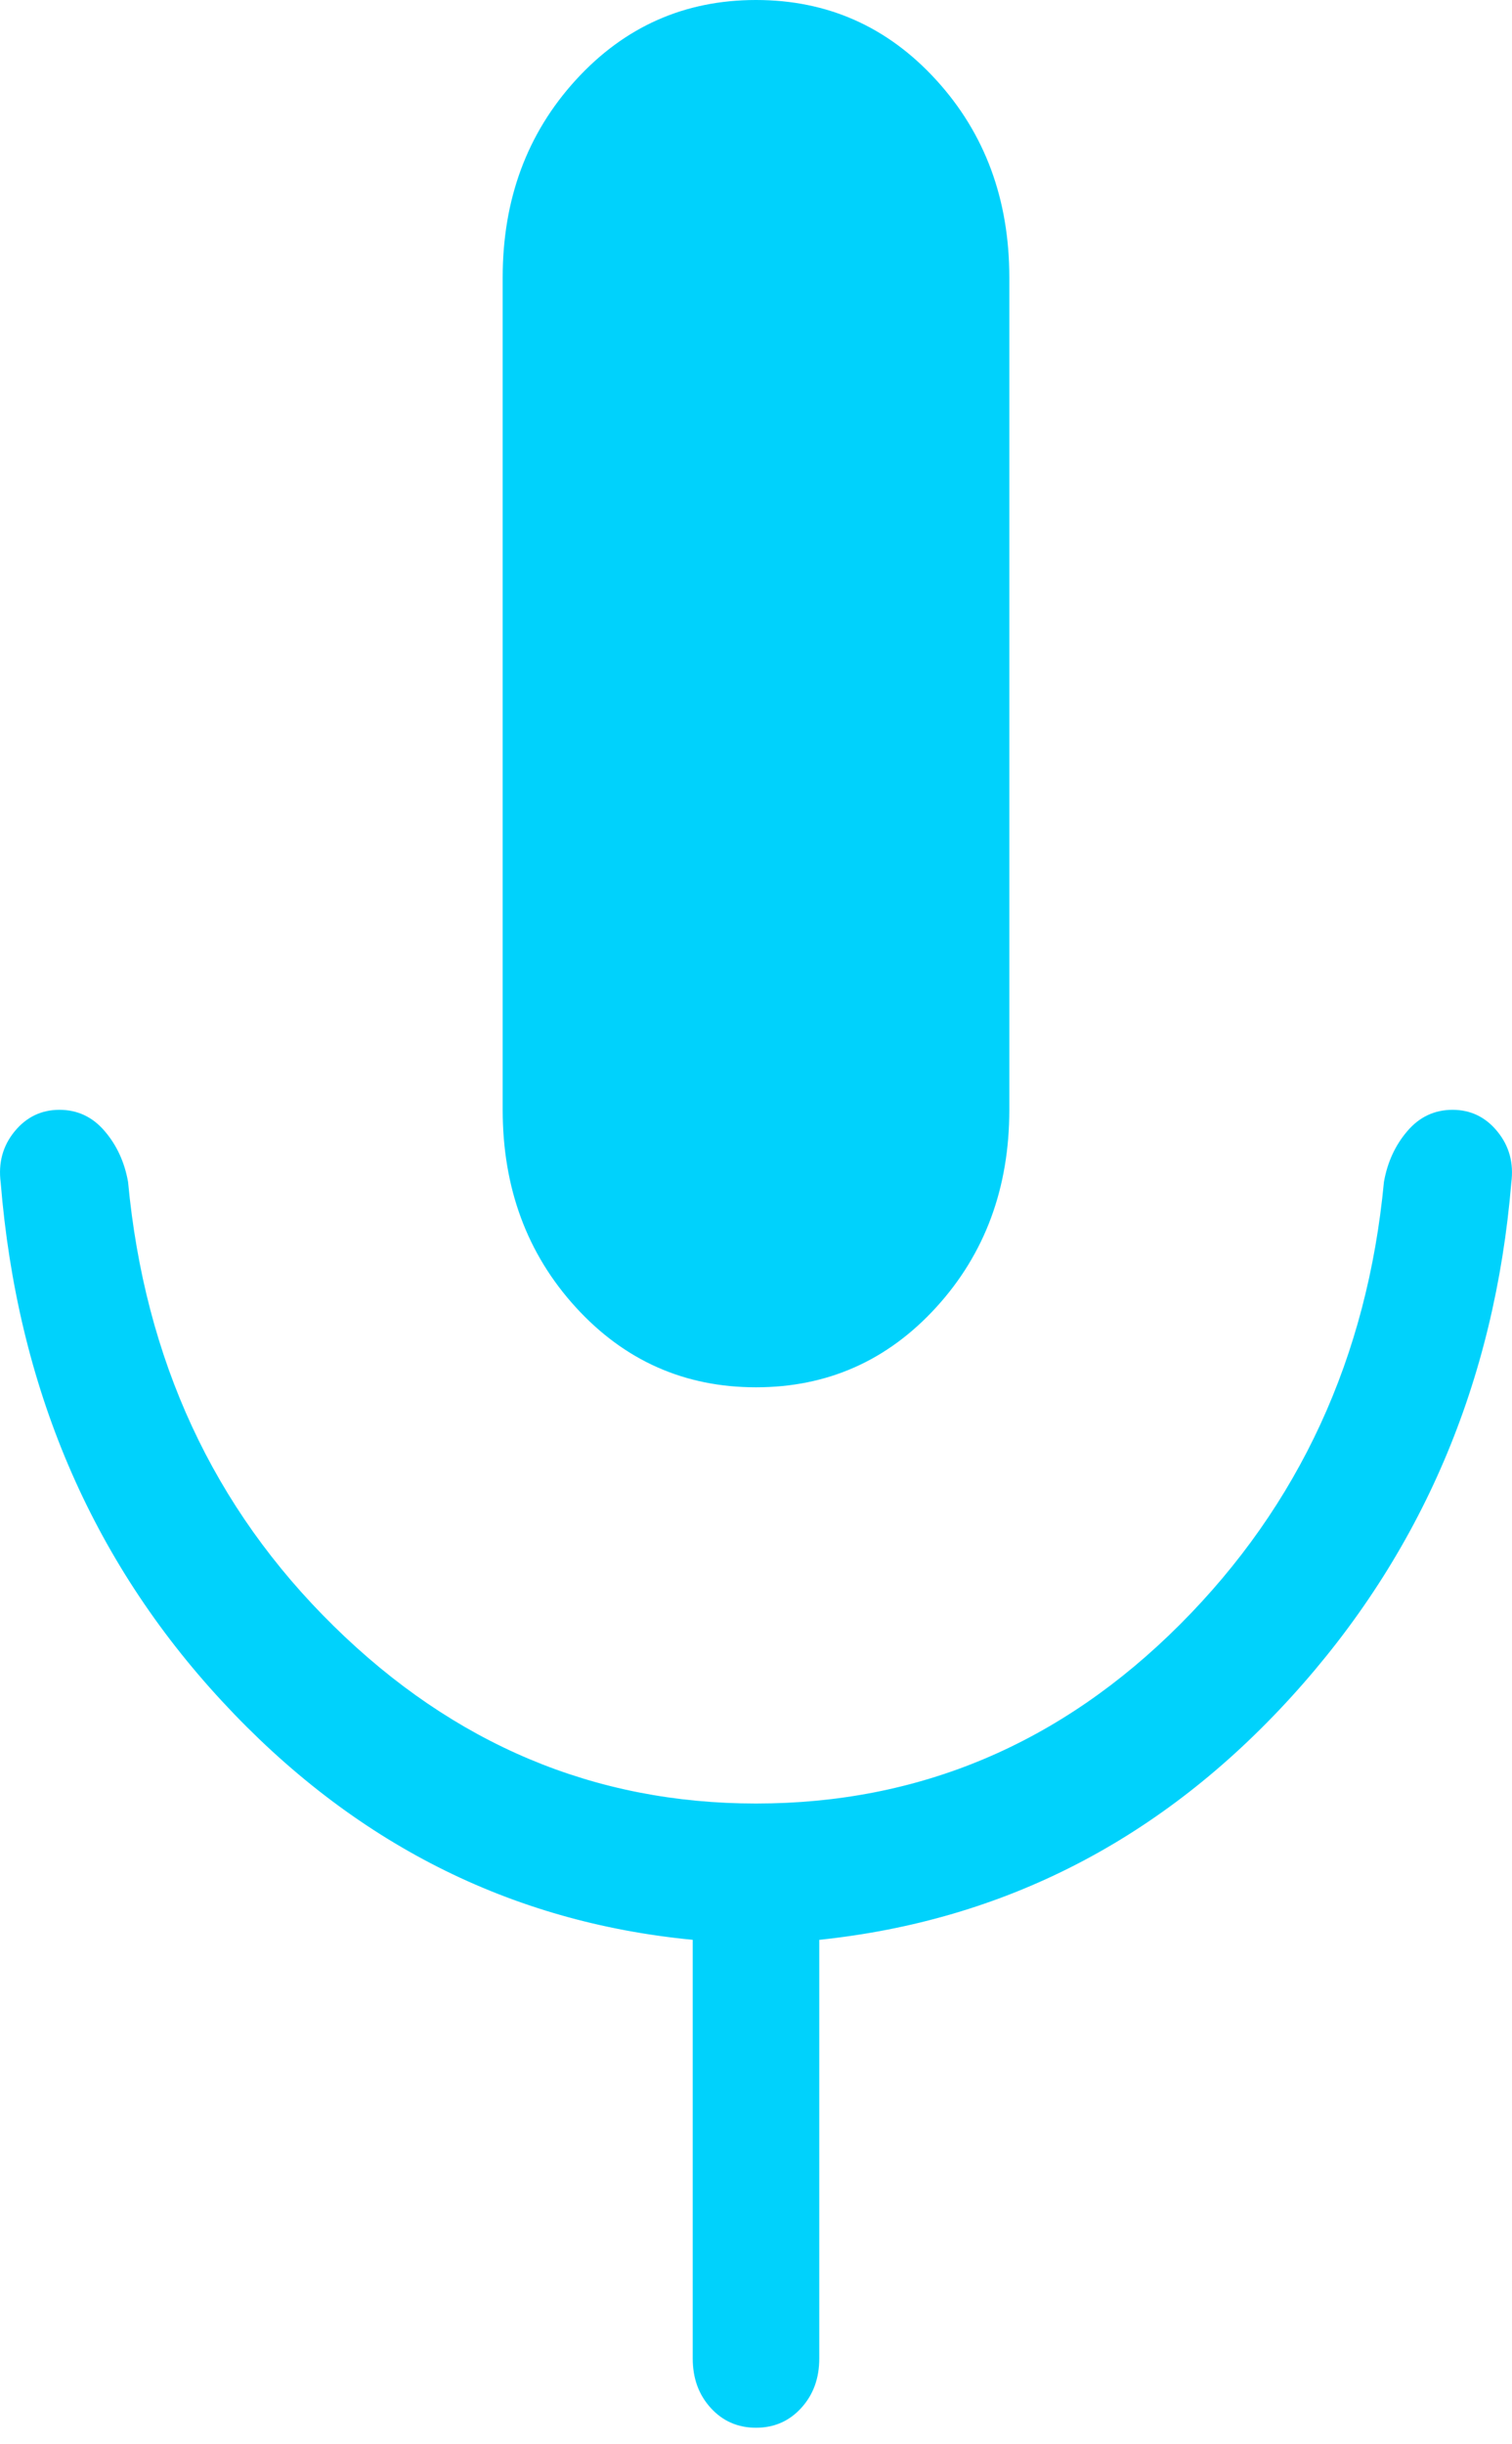 <svg width="13" height="21" viewBox="0 0 13 21" fill="none" xmlns="http://www.w3.org/2000/svg">
<path d="M6.5 11.919C5.886 11.919 5.369 11.69 4.95 11.231C4.532 10.773 4.322 10.207 4.322 9.535V2.384C4.322 1.712 4.532 1.146 4.95 0.688C5.369 0.229 5.886 0 6.5 0C7.114 0 7.631 0.229 8.05 0.688C8.468 1.146 8.678 1.712 8.678 2.384V9.535C8.678 10.207 8.468 10.773 8.05 11.231C7.631 11.69 7.114 11.919 6.5 11.919ZM5.956 20.262V16.666C4.384 16.515 3.035 15.832 1.909 14.616C0.783 13.402 0.149 11.916 0.006 10.161C-0.016 9.991 0.024 9.844 0.126 9.72C0.227 9.597 0.356 9.535 0.511 9.535C0.666 9.535 0.796 9.596 0.9 9.718C1.004 9.839 1.071 9.985 1.101 10.154C1.244 11.682 1.833 12.954 2.869 13.97C3.904 14.987 5.114 15.495 6.5 15.495C7.905 15.495 9.12 14.982 10.146 13.956C11.171 12.93 11.756 11.662 11.899 10.154C11.929 9.985 11.996 9.839 12.1 9.718C12.204 9.596 12.334 9.535 12.489 9.535C12.644 9.535 12.773 9.597 12.874 9.721C12.976 9.845 13.016 9.992 12.994 10.161C12.851 11.877 12.222 13.349 11.105 14.576C9.988 15.803 8.635 16.5 7.044 16.666V20.262C7.044 20.433 6.993 20.574 6.889 20.688C6.785 20.802 6.655 20.858 6.5 20.858C6.345 20.858 6.215 20.802 6.111 20.688C6.007 20.574 5.956 20.433 5.956 20.262Z" fill="#00D2FC"/>
</svg>
